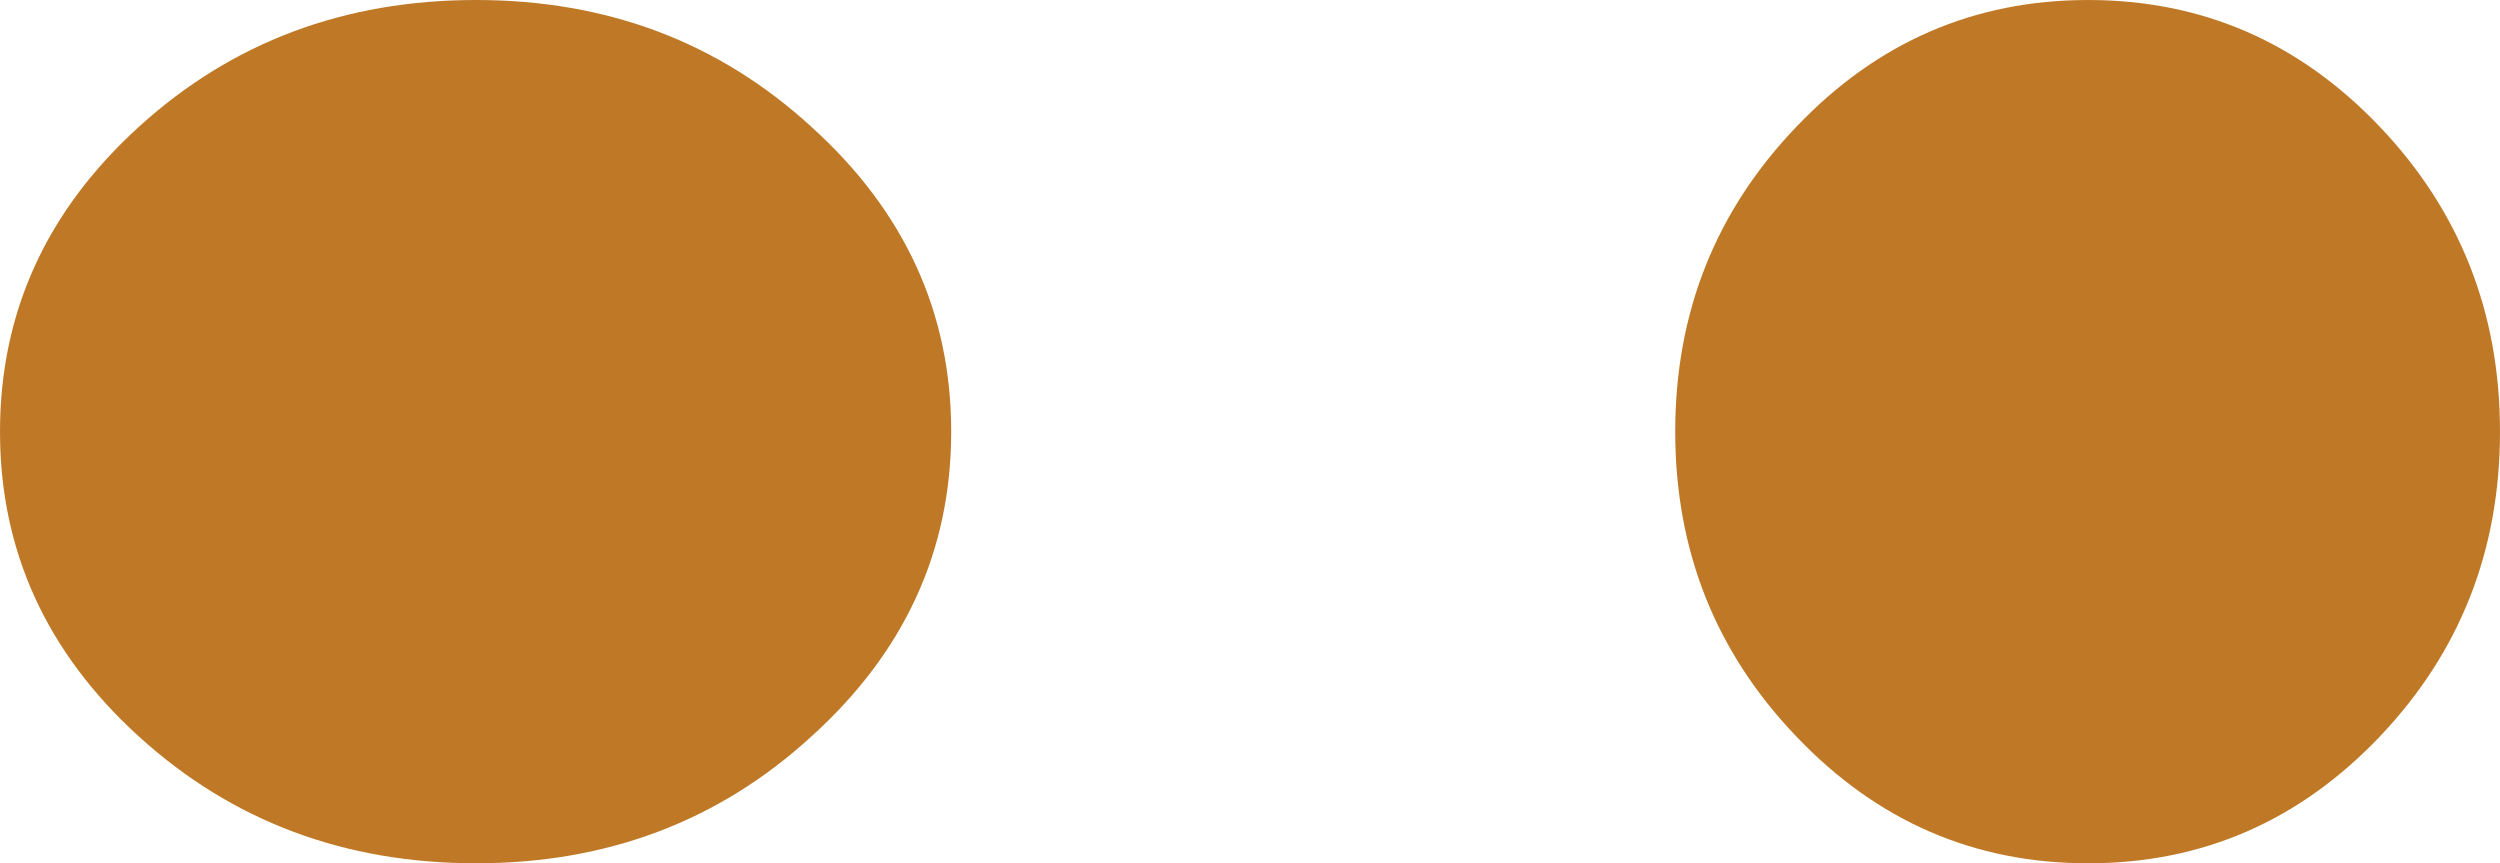 <?xml version="1.0" encoding="UTF-8" standalone="no"?>
<svg xmlns:xlink="http://www.w3.org/1999/xlink" height="43.7px" width="126.55px" xmlns="http://www.w3.org/2000/svg">
  <g transform="matrix(1.0, 0.0, 0.0, 1.0, 110.05, -5.9)">
    <path d="M-61.9 27.75 Q-61.9 36.8 -69.0 43.2 -76.0 49.6 -85.95 49.6 -95.95 49.6 -103.0 43.2 -110.05 36.8 -110.05 27.75 -110.05 18.7 -103.0 12.3 -95.95 5.9 -85.95 5.9 -76.0 5.9 -69.0 12.3 -61.9 18.7 -61.9 27.75" fill="#bf7926" fill-rule="evenodd" stroke="none"/>
    <path d="M-25.25 27.75 Q-25.25 36.8 -19.1 43.2 -13.0 49.6 -4.35 49.6 4.3 49.6 10.4 43.2 16.5 36.8 16.5 27.75 16.5 18.7 10.4 12.3 4.3 5.9 -4.35 5.9 -13.0 5.9 -19.1 12.3 -25.25 18.7 -25.25 27.75" fill="#bf7926" fill-rule="evenodd" stroke="none"/>
  </g>
</svg>
